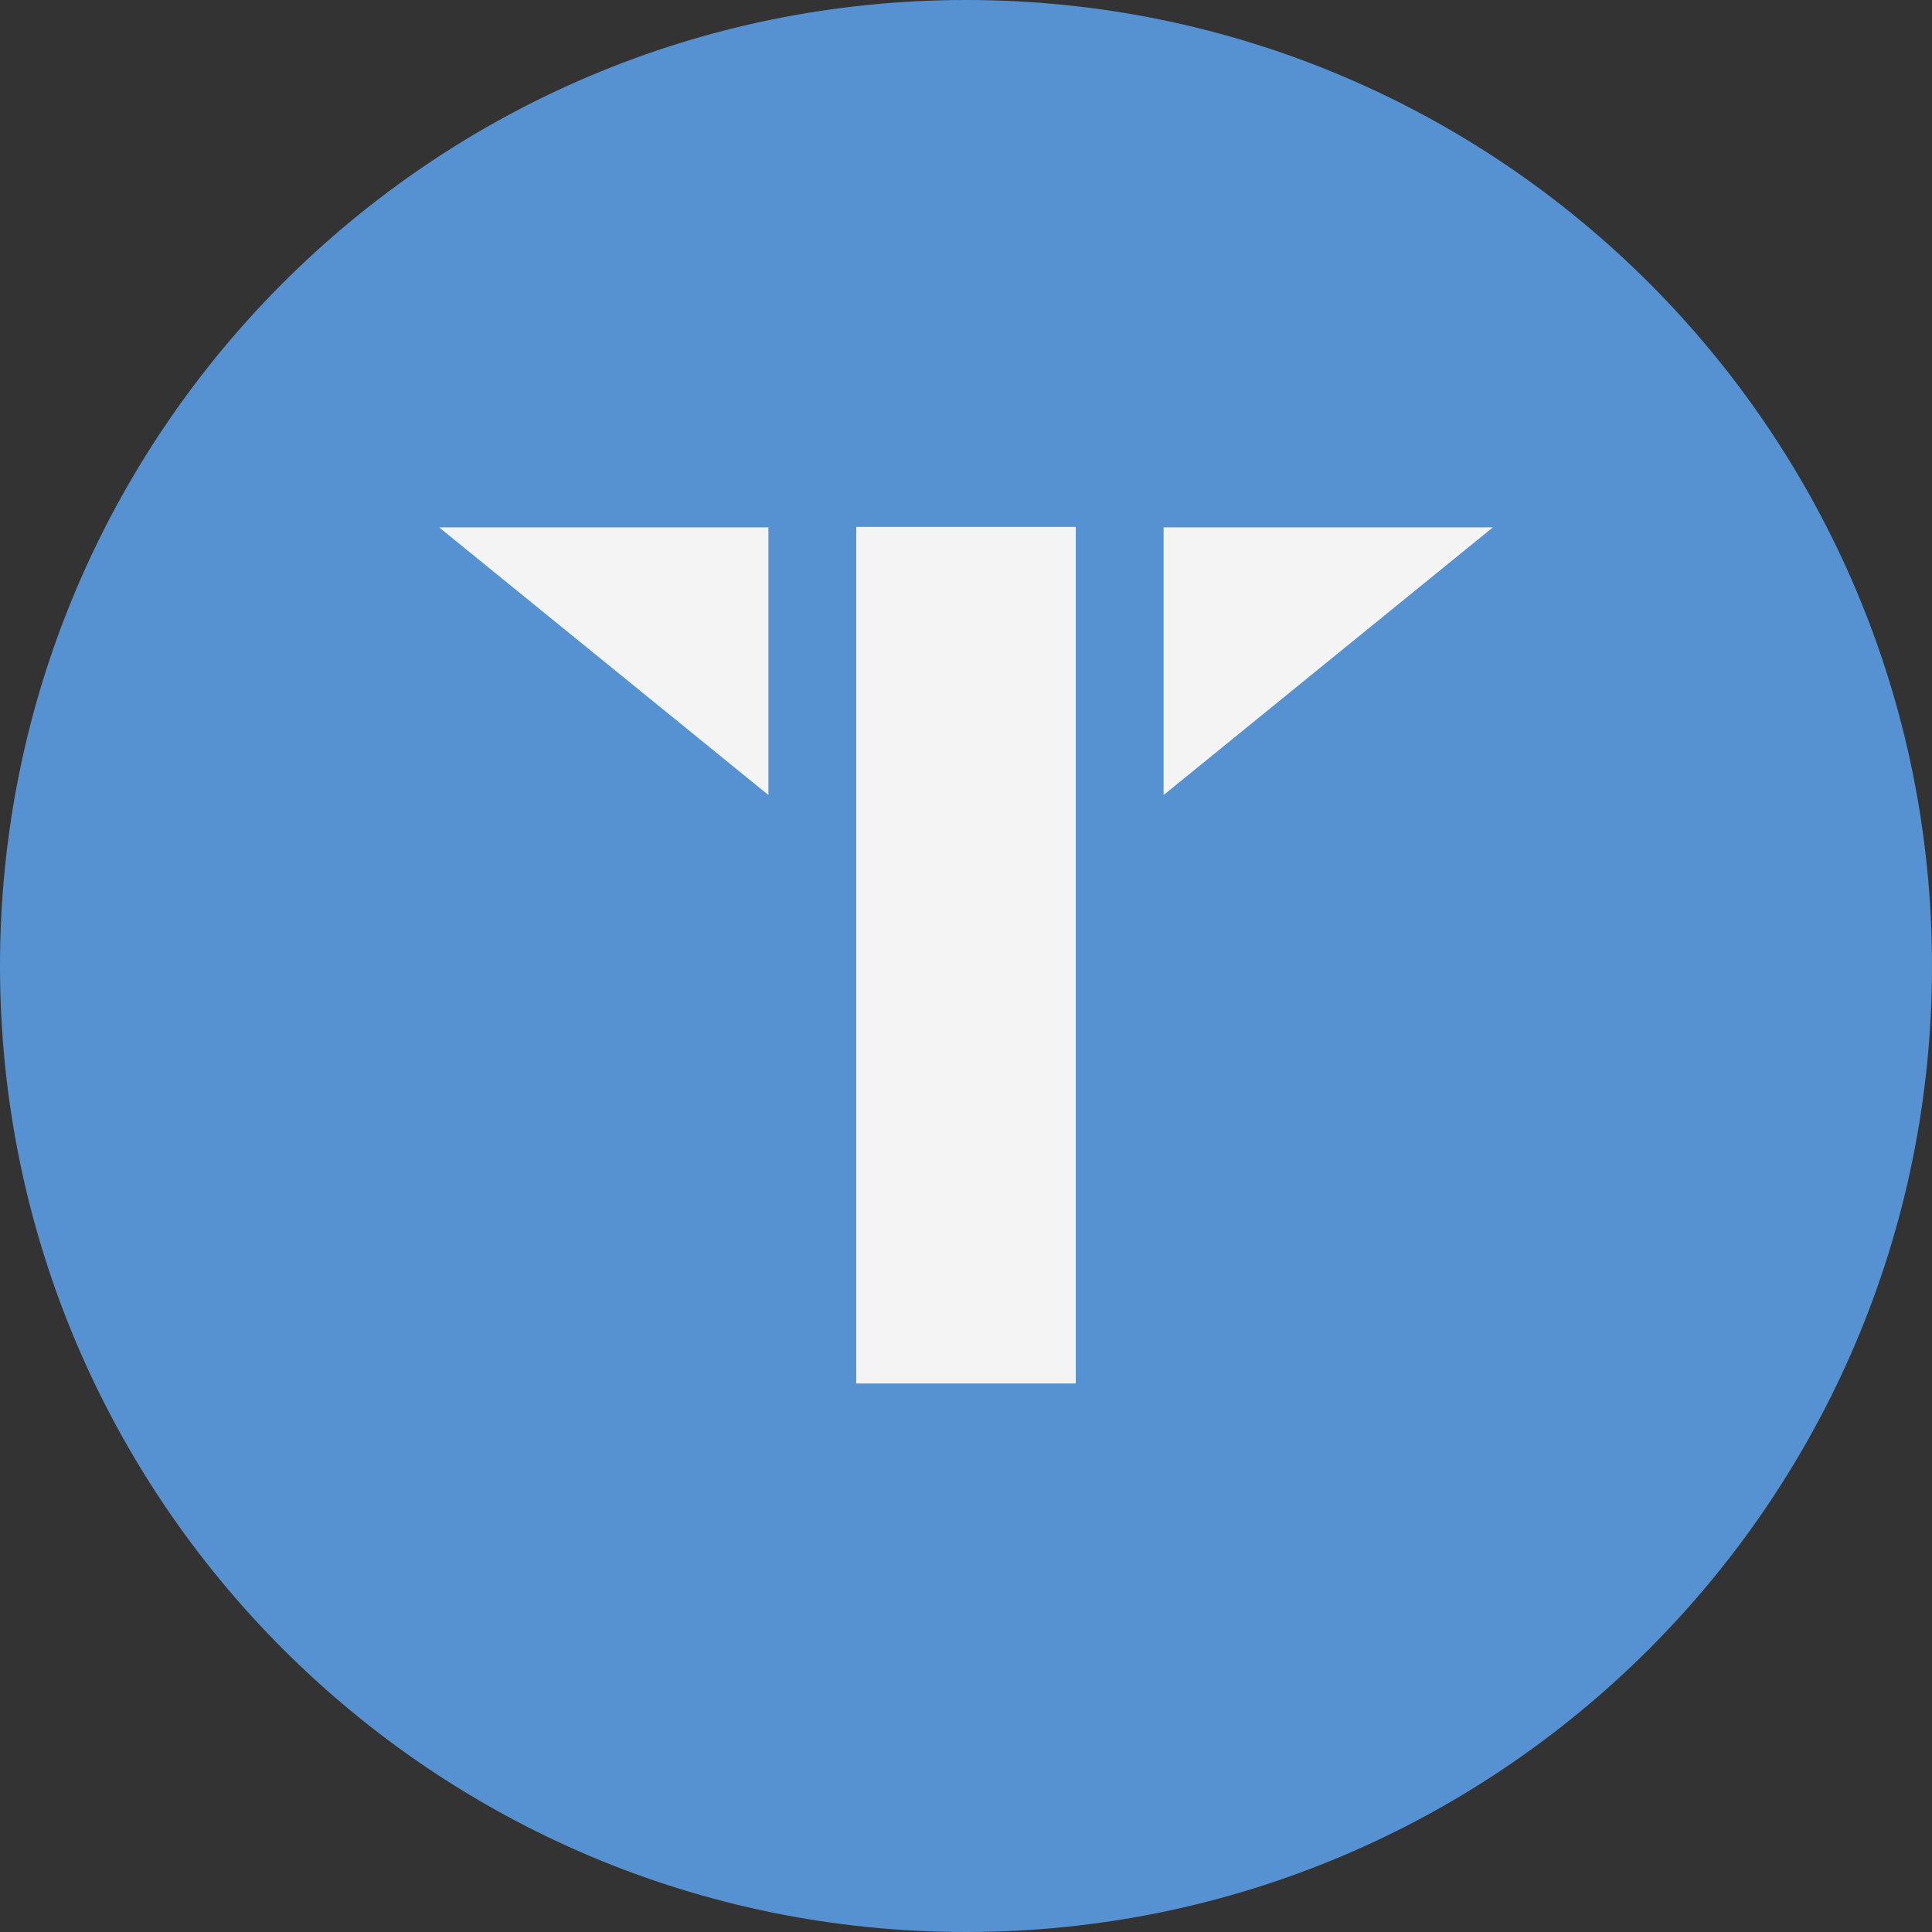 <svg width="22" height="22" viewBox="0 0 22 22" fill="none" xmlns="http://www.w3.org/2000/svg">
<rect x="0" y="0" width="22" height="22" fill="#333333" stroke="none"/>
<path d="M22 11C22 4.925 17.075 0 11 0C4.925 0 0 4.925 0 11C0 17.075 4.925 22 11 22C17.075 22 22 17.075 22 11Z" fill="#5692D1"/>
<path d="M12.25 6H9.75V15.754H12.25V6Z" fill="#F5F4F4"/>
<path d="M17 6.005H13.25V9.053L17 6.005Z" fill="#F5F4F4"/>
<path d="M5 6.005H8.75V9.053L5 6.005Z" fill="#F5F4F4"/>
</svg>
